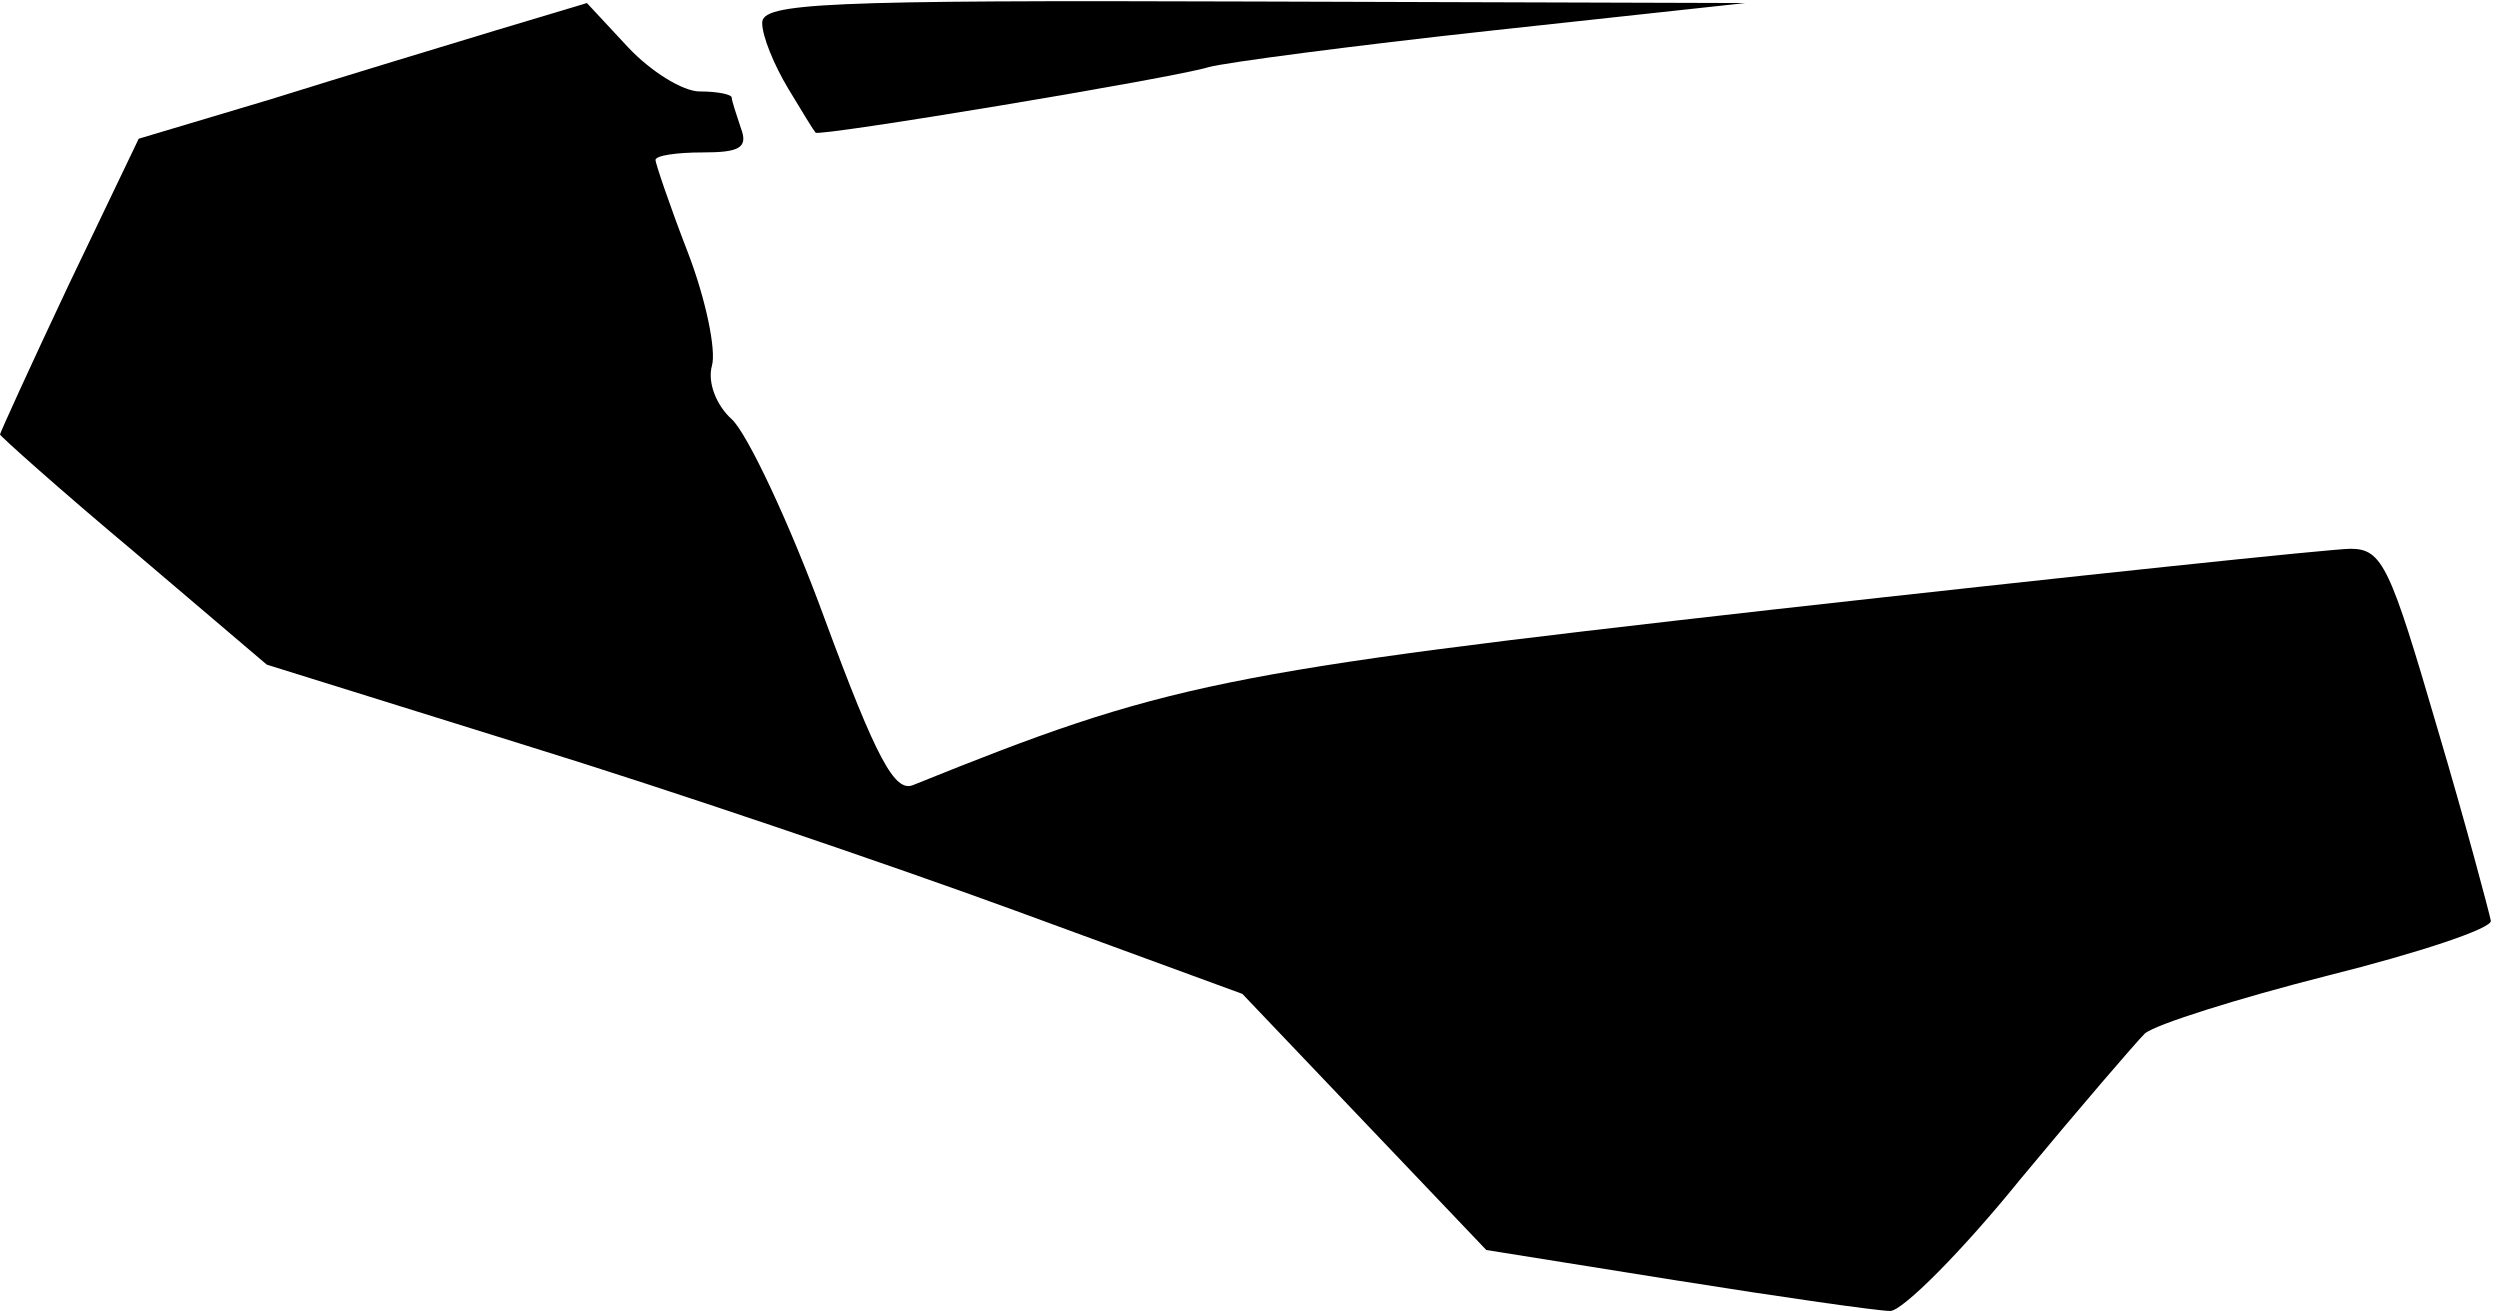 <?xml version="1.0" standalone="no"?>
<!DOCTYPE svg PUBLIC "-//W3C//DTD SVG 20010904//EN"
 "http://www.w3.org/TR/2001/REC-SVG-20010904/DTD/svg10.dtd">
<svg version="1.0" xmlns="http://www.w3.org/2000/svg"
 width="164pt" height="86pt" viewBox="0 0 164 86"
 preserveAspectRatio="xMidYMid meet">
<g transform="translate(0,86) scale(0.1,-0.1)"
fill="#000000" stroke="none">
<path fill="#000000" stroke="none" d="M325 840 c-33 -10 -99 -30 -147 -45
l-87 -26 -46 -96 c-25 -53 -45 -97 -45 -98 0 -1 39 -36 88 -77 l87 -74 170
-53 c94 -29 238 -78 320 -108 l150 -55 80 -84 80 -84 125 -20 c69 -11 132 -20
140 -20 8 0 47 39 85 86 39 47 76 90 82 96 7 6 61 23 120 38 60 15 108 31 107
36 -1 5 -16 62 -35 126 -31 106 -36 118 -57 118 -12 0 -183 -18 -380 -40 -363
-41 -397 -48 -563 -115 -12 -5 -24 17 -58 109 -23 63 -51 122 -61 131 -10 9
-16 24 -13 35 3 10 -4 44 -16 75 -12 31 -21 58 -21 60 0 3 14 5 31 5 24 0 30
3 25 16 -3 9 -6 18 -6 20 0 2 -9 4 -21 4 -11 0 -32 13 -47 29 l-27 29 -60 -18z"/>
<path fill="#000000" stroke="none" d="M500 845 c0 -9 8 -28 17 -43 9 -15 17
-28 18 -29 1 -3 236 36 258 43 11 3 94 14 186 24 l166 18 -322 1 c-284 1 -323
-1 -323 -14z"/>
</g>
</svg>
